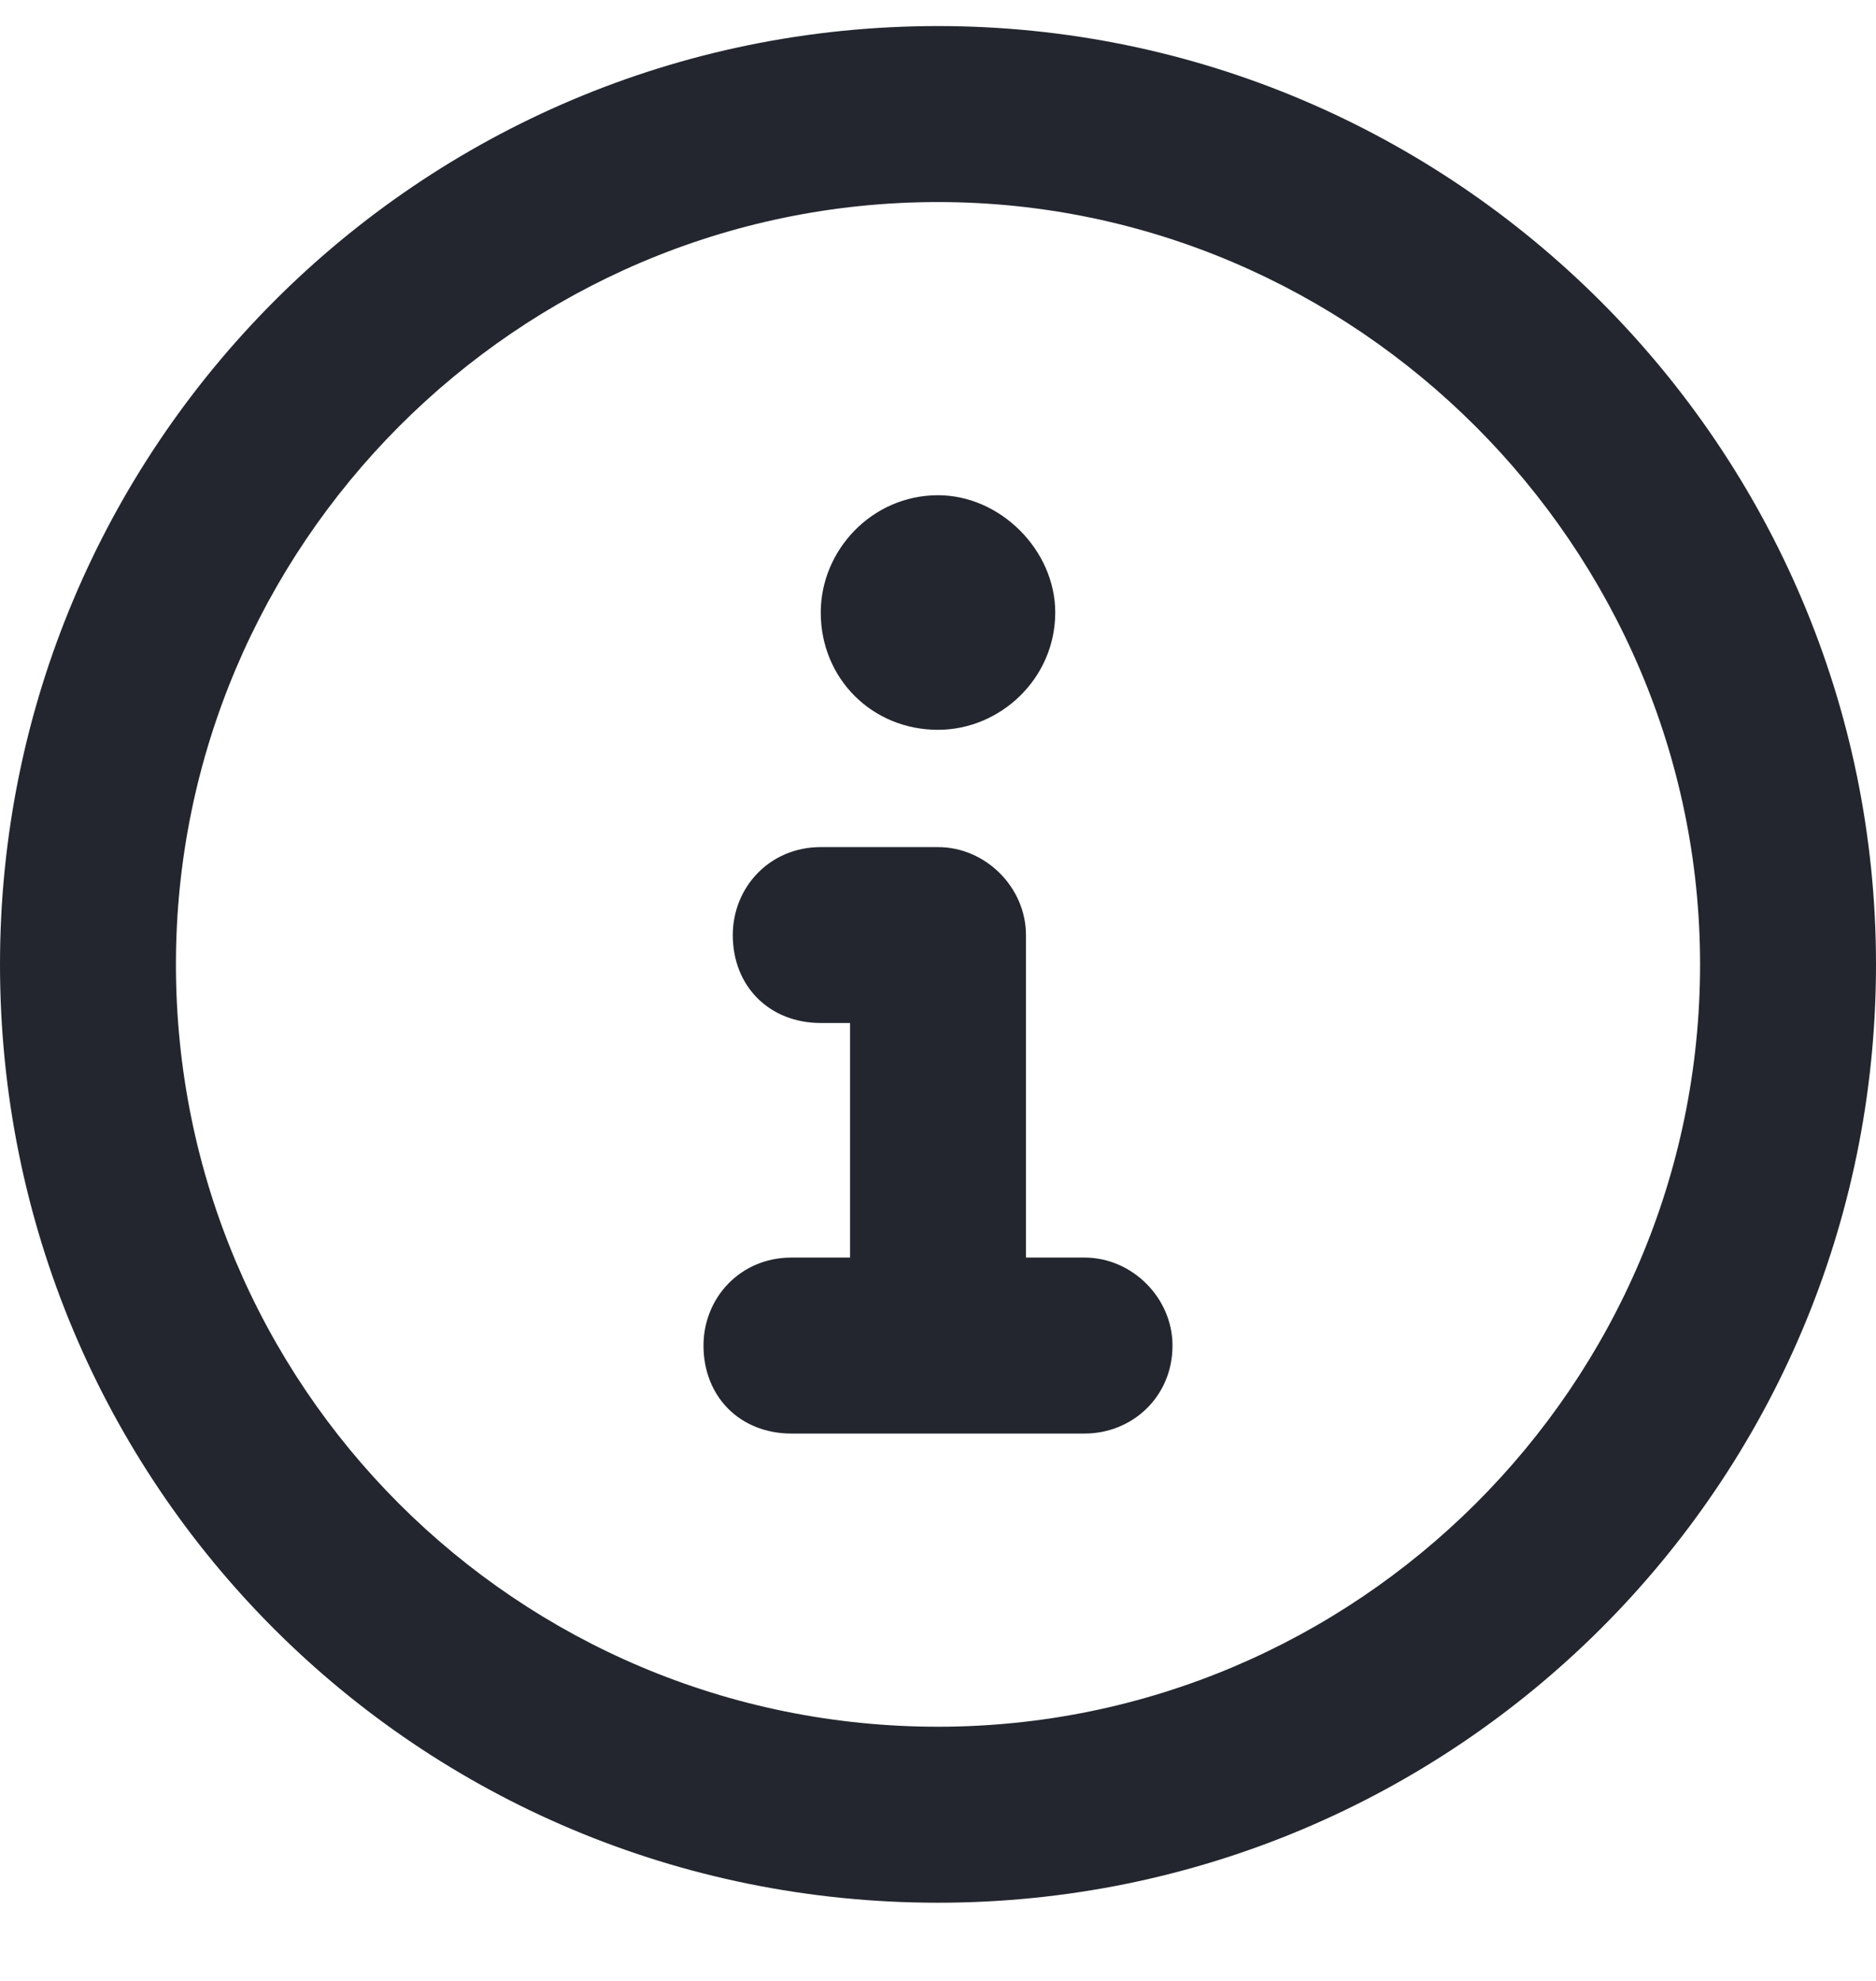 <svg width="18" height="19" viewBox="0 0 18 19" fill="none" xmlns="http://www.w3.org/2000/svg">
<path d="M9 0.25C4.008 0.25 0 4.293 0 9.25C0 14.242 4.008 18.25 9 18.25C13.957 18.25 18 14.242 18 9.25C18 4.293 13.957 0.25 9 0.25ZM9 16.562C4.957 16.562 1.688 13.293 1.688 9.25C1.688 5.242 4.957 1.938 9 1.938C13.008 1.938 16.312 5.242 16.312 9.25C16.312 13.293 13.008 16.562 9 16.562ZM10.406 12.062H9.844V8.969C9.844 8.512 9.457 8.125 9 8.125H7.875C7.383 8.125 7.031 8.512 7.031 8.969C7.031 9.461 7.383 9.812 7.875 9.812H8.156V12.062H7.594C7.102 12.062 6.75 12.449 6.75 12.906C6.75 13.398 7.102 13.75 7.594 13.75H10.406C10.863 13.75 11.25 13.398 11.25 12.906C11.25 12.449 10.863 12.062 10.406 12.062ZM9 7C9.598 7 10.125 6.508 10.125 5.875C10.125 5.277 9.598 4.75 9 4.75C8.367 4.75 7.875 5.277 7.875 5.875C7.875 6.508 8.367 7 9 7Z" fill="#23262F"/>
</svg>
